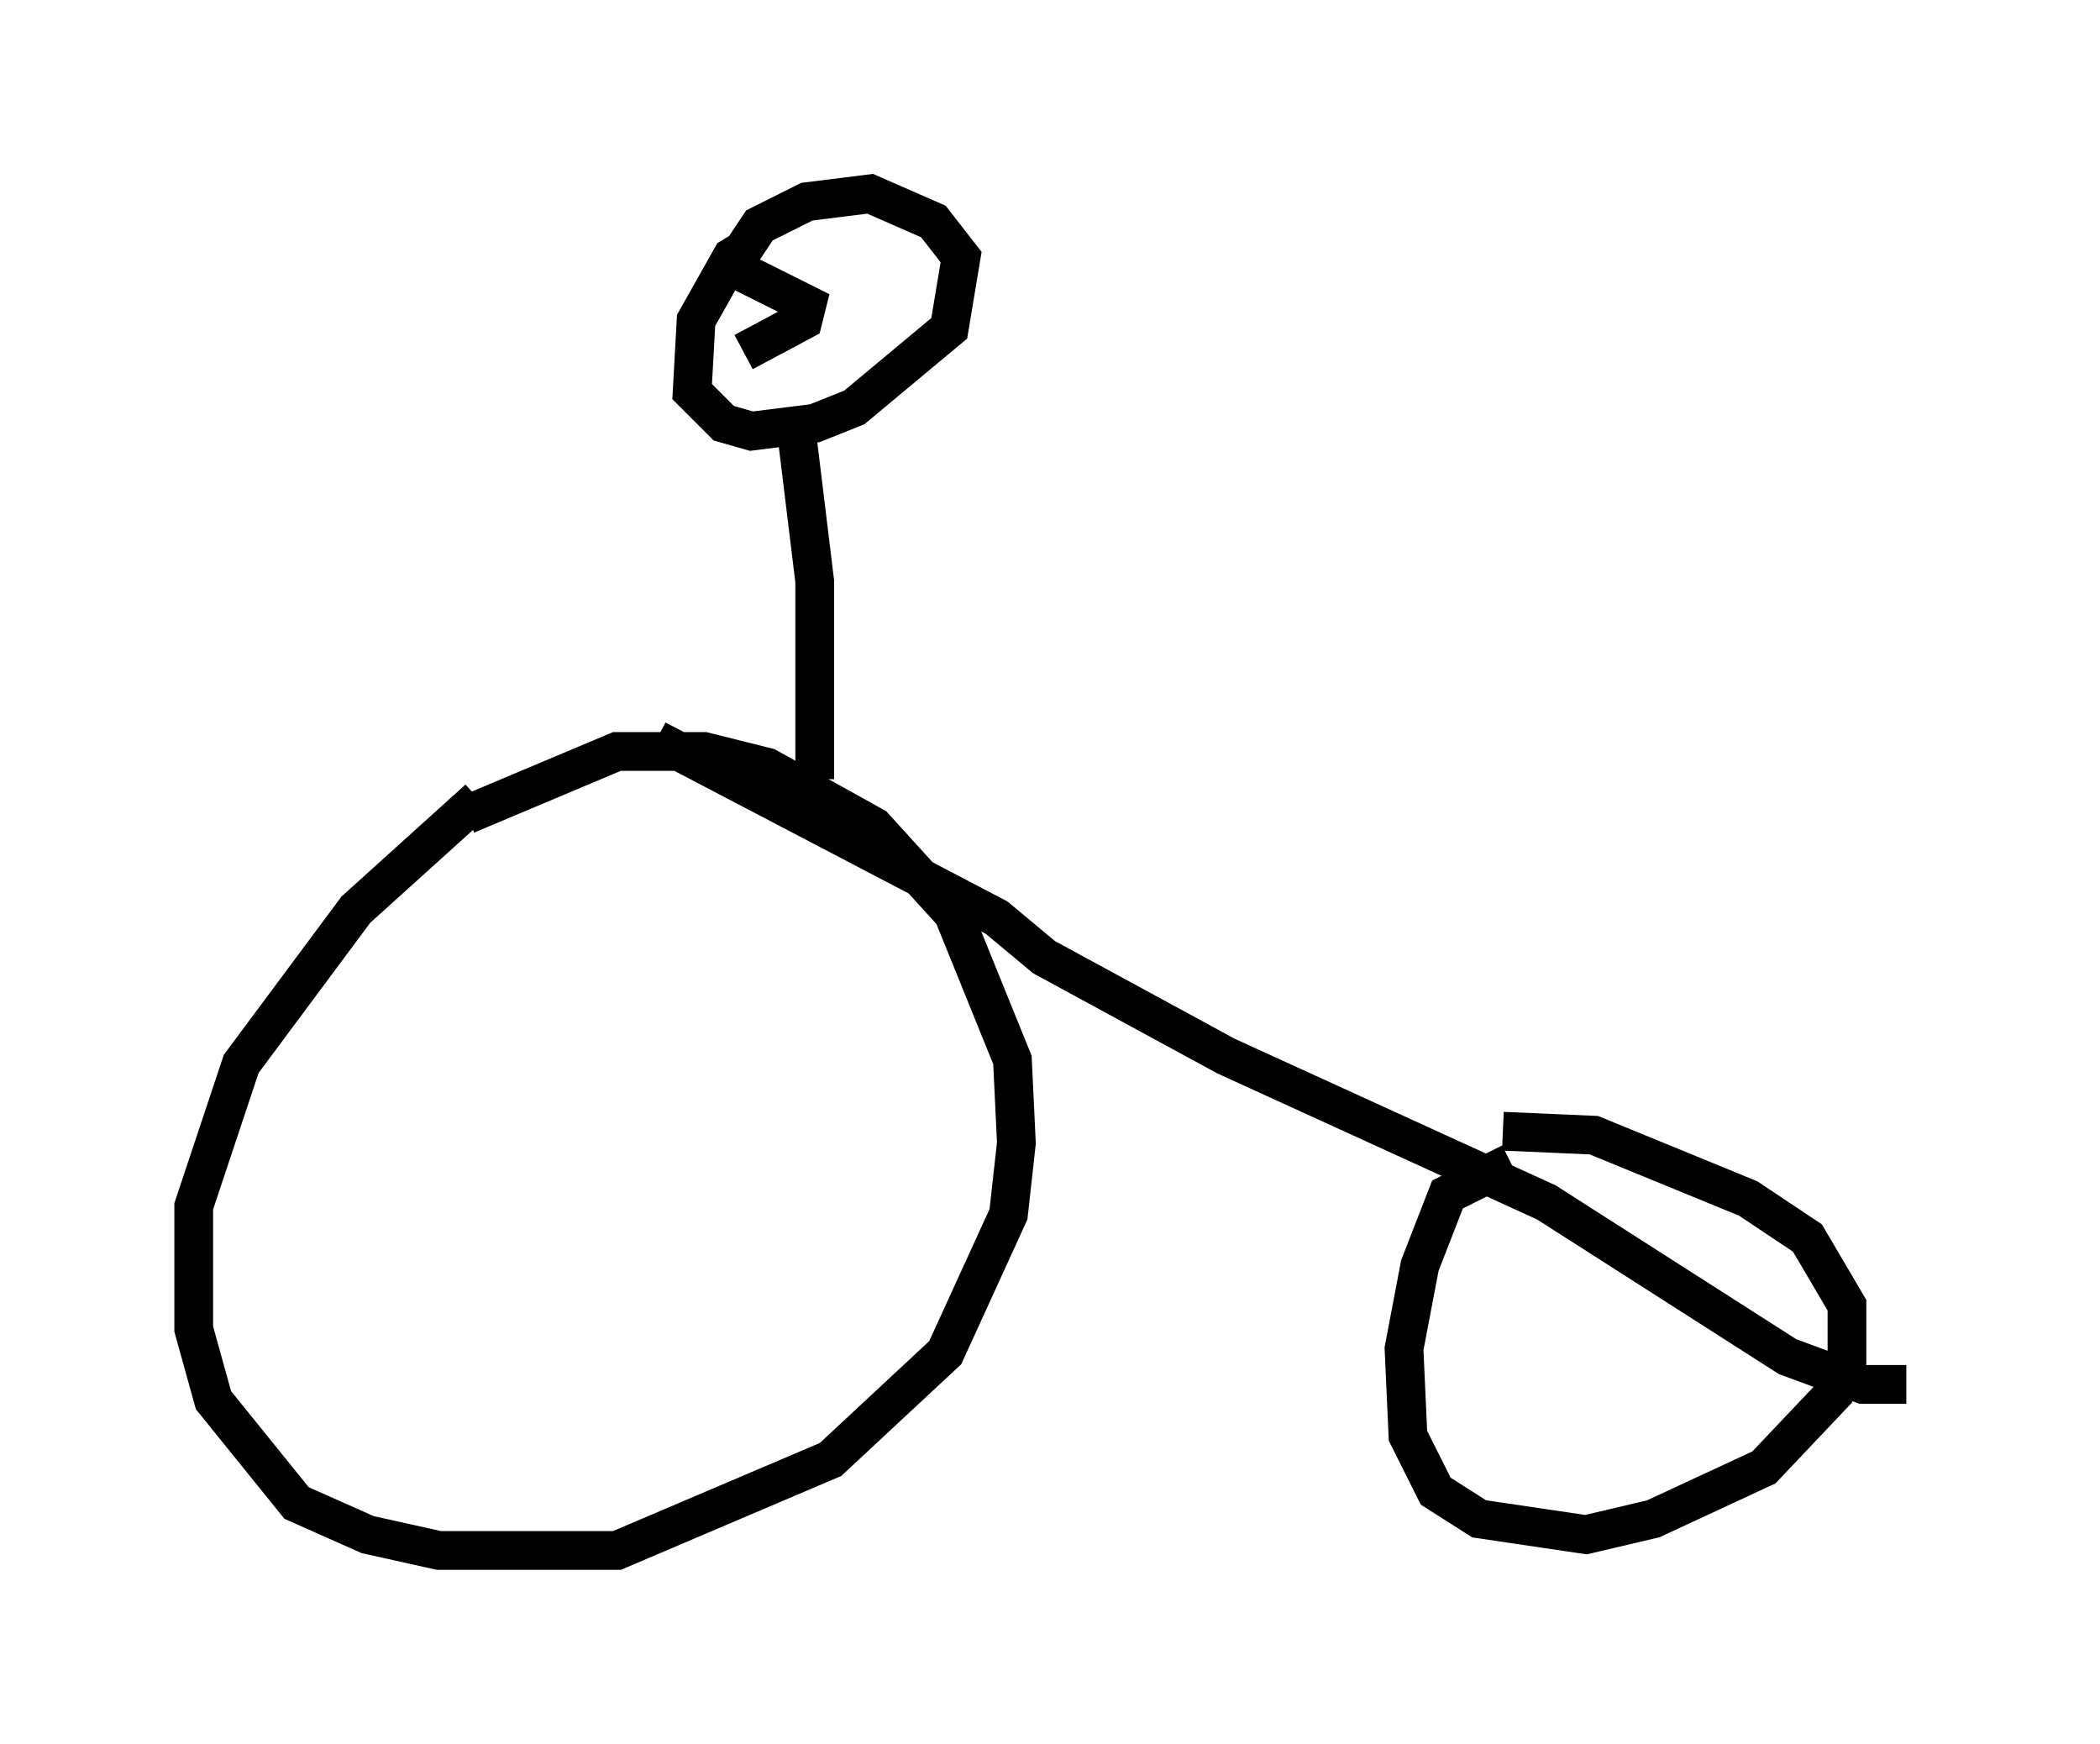 <?xml version="1.0" encoding="utf-8" ?>
<svg baseProfile="full" height="45.015" version="1.1" width="54.203" xmlns="http://www.w3.org/2000/svg" xmlns:ev="http://www.w3.org/2001/xml-events" xmlns:xlink="http://www.w3.org/1999/xlink"><defs /><rect fill="white" height="45.015" width="54.203" x="0" y="0" /><path d="M14.8, 19.292 m-2.45, 1.327 l-3.165, 2.858 -2.96, 3.981 l-1.225, 3.675 0.0, 3.165 l0.51, 1.838 2.144, 2.654 l1.838, 0.817 1.838, 0.408 l4.594, 0.0 5.513, -2.348 l2.96, -2.756 1.633, -3.573 l0.204, -1.838 -0.102, -2.144 l-1.531, -3.777 -2.042, -2.246 l-2.756, -1.531 -1.633, -0.408 l-2.246, 0.0 -3.879, 1.633 m26.95, 8.983 l-1.633, 0.817 -0.715, 1.838 l-0.408, 2.144 0.102, 2.246 l0.715, 1.429 1.123, 0.715 l2.756, 0.408 1.735, -0.408 l2.858, -1.327 1.838, -1.94 l0.306, -0.817 0.0, -1.429 l-1.021, -1.735 -1.531, -1.021 l-3.981, -1.633 -2.348, -0.102 m-21.846, -10.106 l8.779, 4.594 1.225, 1.021 l4.696, 2.552 8.269, 3.777 l6.227, 3.981 1.94, 0.715 l1.123, 0.0 m-28.175, -15.619 l0.0, -5.104 -0.51, -4.185 m-1.123, -4.492 l-0.51, 0.306 -0.919, 1.633 l-0.102, 1.838 0.817, 0.817 l0.715, 0.204 1.633, -0.204 l1.021, -0.408 2.45, -2.042 l0.306, -1.838 -0.715, -0.919 l-1.633, -0.715 -1.633, 0.204 l-1.225, 0.613 -0.408, 0.613 m0.0, 0.613 l1.633, 0.817 -0.102, 0.408 l-1.531, 0.817 " fill="none" stroke="black" stroke-width="1" /></svg>